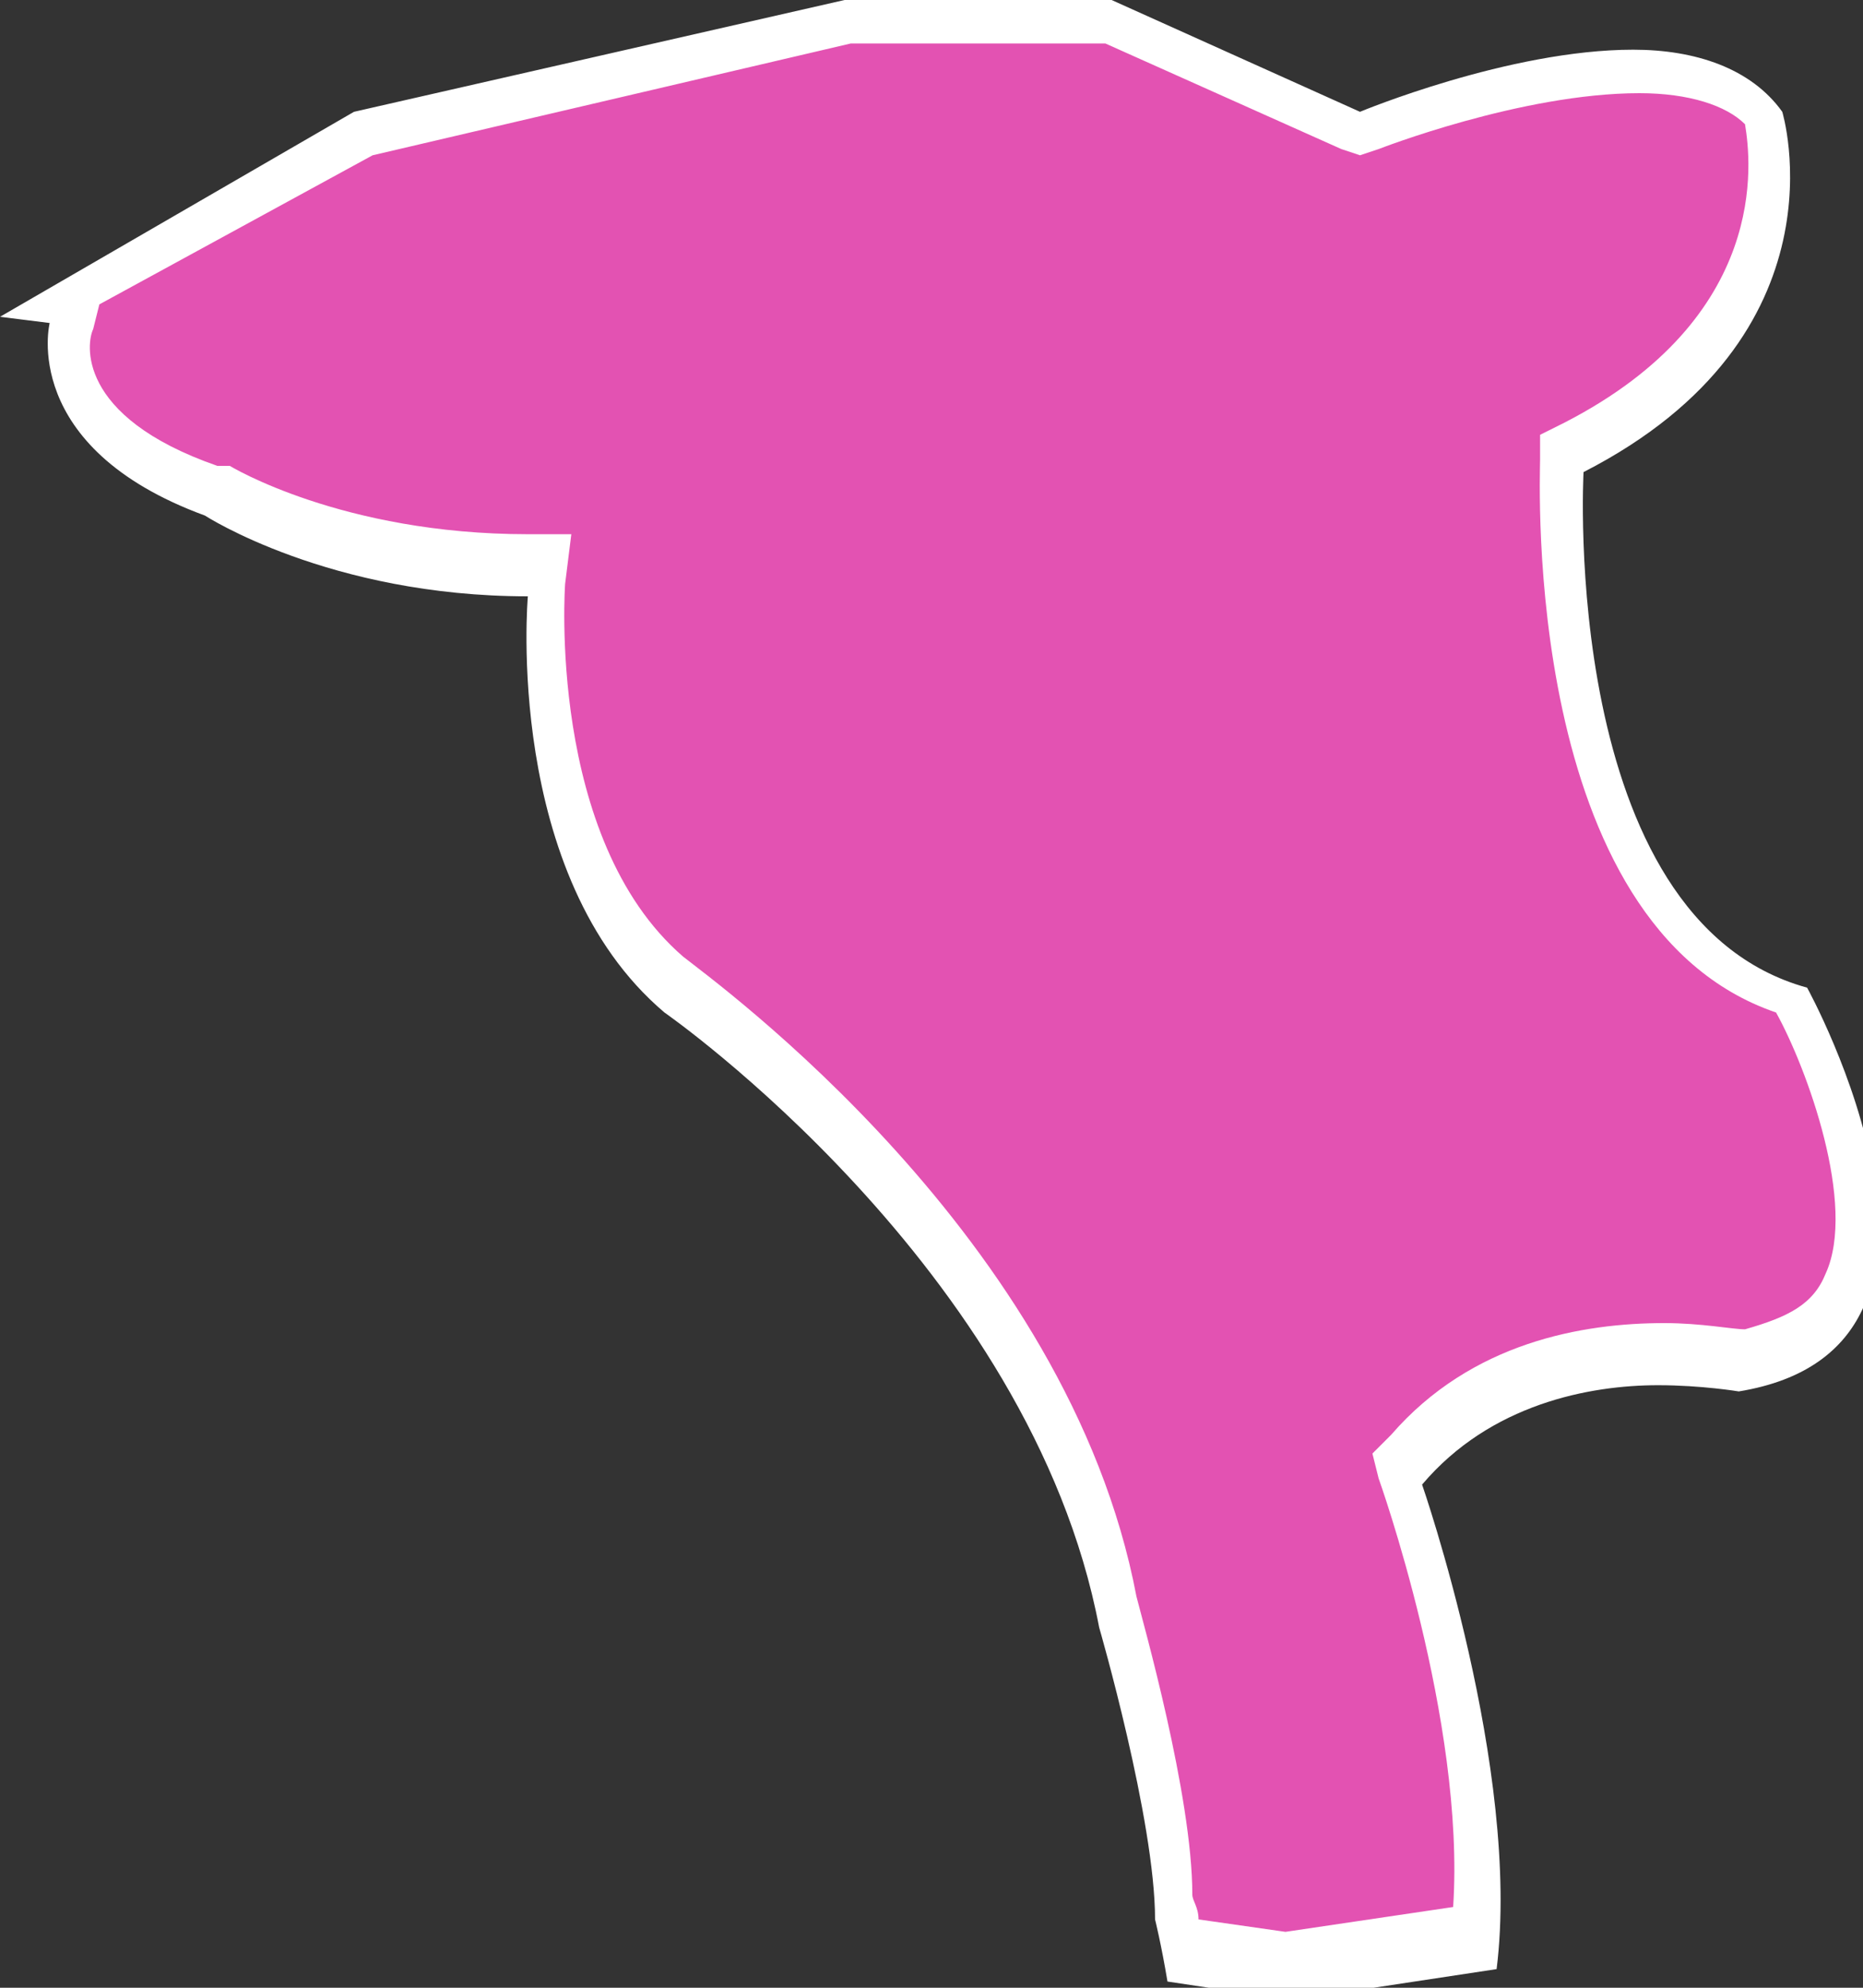 <?xml version="1.0" encoding="utf-8"?>
<!-- Generator: Adobe Illustrator 24.3.0, SVG Export Plug-In . SVG Version: 6.00 Build 0)  -->
<svg version="1.1" id="圖層_1" xmlns="http://www.w3.org/2000/svg" xmlns:xlink="http://www.w3.org/1999/xlink" x="0px" y="0px"
	 viewBox="0 0 30 32" style="enable-background:new 0 0 30 32;" xml:space="preserve">
<rect x="0" y="0" width="30" height="32" fill="#333333" stroke="none"/>
<style type="text/css">
	.st0{fill:#e352b2;}
	.st1{fill:#FFFFFF;}
</style>
<g>
	<path class="st0" d="M19.1,31.5l-0.2-0.7c0-1.6-0.9-4.6-0.9-4.7c-1.1-5.8-6.9-9.9-7.2-10.1c-2.3-2-2-6.3-2-6.3V9.3H8.5
		c-3.1,0-5-1.2-5-1.2C0.7,7,1.1,5.4,1.1,5.3L1.2,5L1,4.9l4.8-2.8l7.9-1.8h4.2l4,1.8l0.1,0c0,0,2.4-0.9,4.3-0.9c1,0,1.7,0.3,2.1,0.7
		c0.1,0.4,0.7,3.4-3.1,5.3l-0.2,0.1v0.2c0,0.3-0.3,7.3,3.7,8.6c0.3,0.6,1.6,3.2,0.8,4.7c-0.3,0.6-0.8,0.9-1.6,1.1
		c-0.2,0-0.6-0.1-1.3-0.1c-1.2,0-2.9,0.3-4.1,1.7l-0.1,0.2l0.1,0.2c0,0,1.5,4.2,1.2,7.3l-3,0.5L19.1,31.5z"/>
	<path class="st1" d="M17.8,0.7l3.8,1.7l0.3,0.1l0.3-0.1c0,0,2.3-0.9,4.2-0.9c0.8,0,1.4,0.2,1.7,0.5c0.1,0.6,0.4,3.1-2.9,4.8L24.8,7
		v0.4c0,0.3-0.3,7.5,3.8,8.9c0.5,0.9,1.3,3.1,0.8,4.2c-0.2,0.5-0.6,0.7-1.3,0.9c-0.2,0-0.7-0.1-1.3-0.1c-1.3,0-3.1,0.3-4.4,1.8
		l-0.3,0.3l0.1,0.4c0,0,1.4,3.9,1.2,6.9l-2.7,0.4l-1.4-0.2c0-0.2-0.1-0.3-0.1-0.4c0-1.6-0.8-4.4-0.9-4.8c-1.1-5.8-6.8-9.9-7.3-10.3
		c-2.2-1.9-1.9-6-1.9-6l0.1-0.8H8.5c-3,0-4.8-1.1-4.8-1.1H3.6H3.5c-2.3-0.8-2.1-2-2-2.2l0.1-0.4L6,2.5l7.7-1.8L17.8,0.7 M17.9,0
		h-4.3L5.7,1.8L0,5.1l0.8,0.1c0,0-0.5,2,2.5,3.1c0,0,2,1.3,5.2,1.3c0,0-0.4,4.5,2.2,6.7c0,0,5.9,4.1,7,9.9c0,0,0.9,3.1,0.9,4.7
		c0,0,0.1,0.4,0.2,1l2,0.3l3.3-0.5c0.4-3.2-1.2-7.8-1.2-7.8c1.1-1.3,2.7-1.6,3.8-1.6c0.7,0,1.3,0.1,1.3,0.1c4.3-0.7,1.1-6.5,1.1-6.5
		c-4-1.1-3.6-8.3-3.6-8.3c4.3-2.2,3.2-5.8,3.2-5.8c-0.5-0.7-1.4-1-2.4-1c-2,0-4.4,1-4.4,1L17.9,0L17.9,0z"/>
</g>
</svg>
